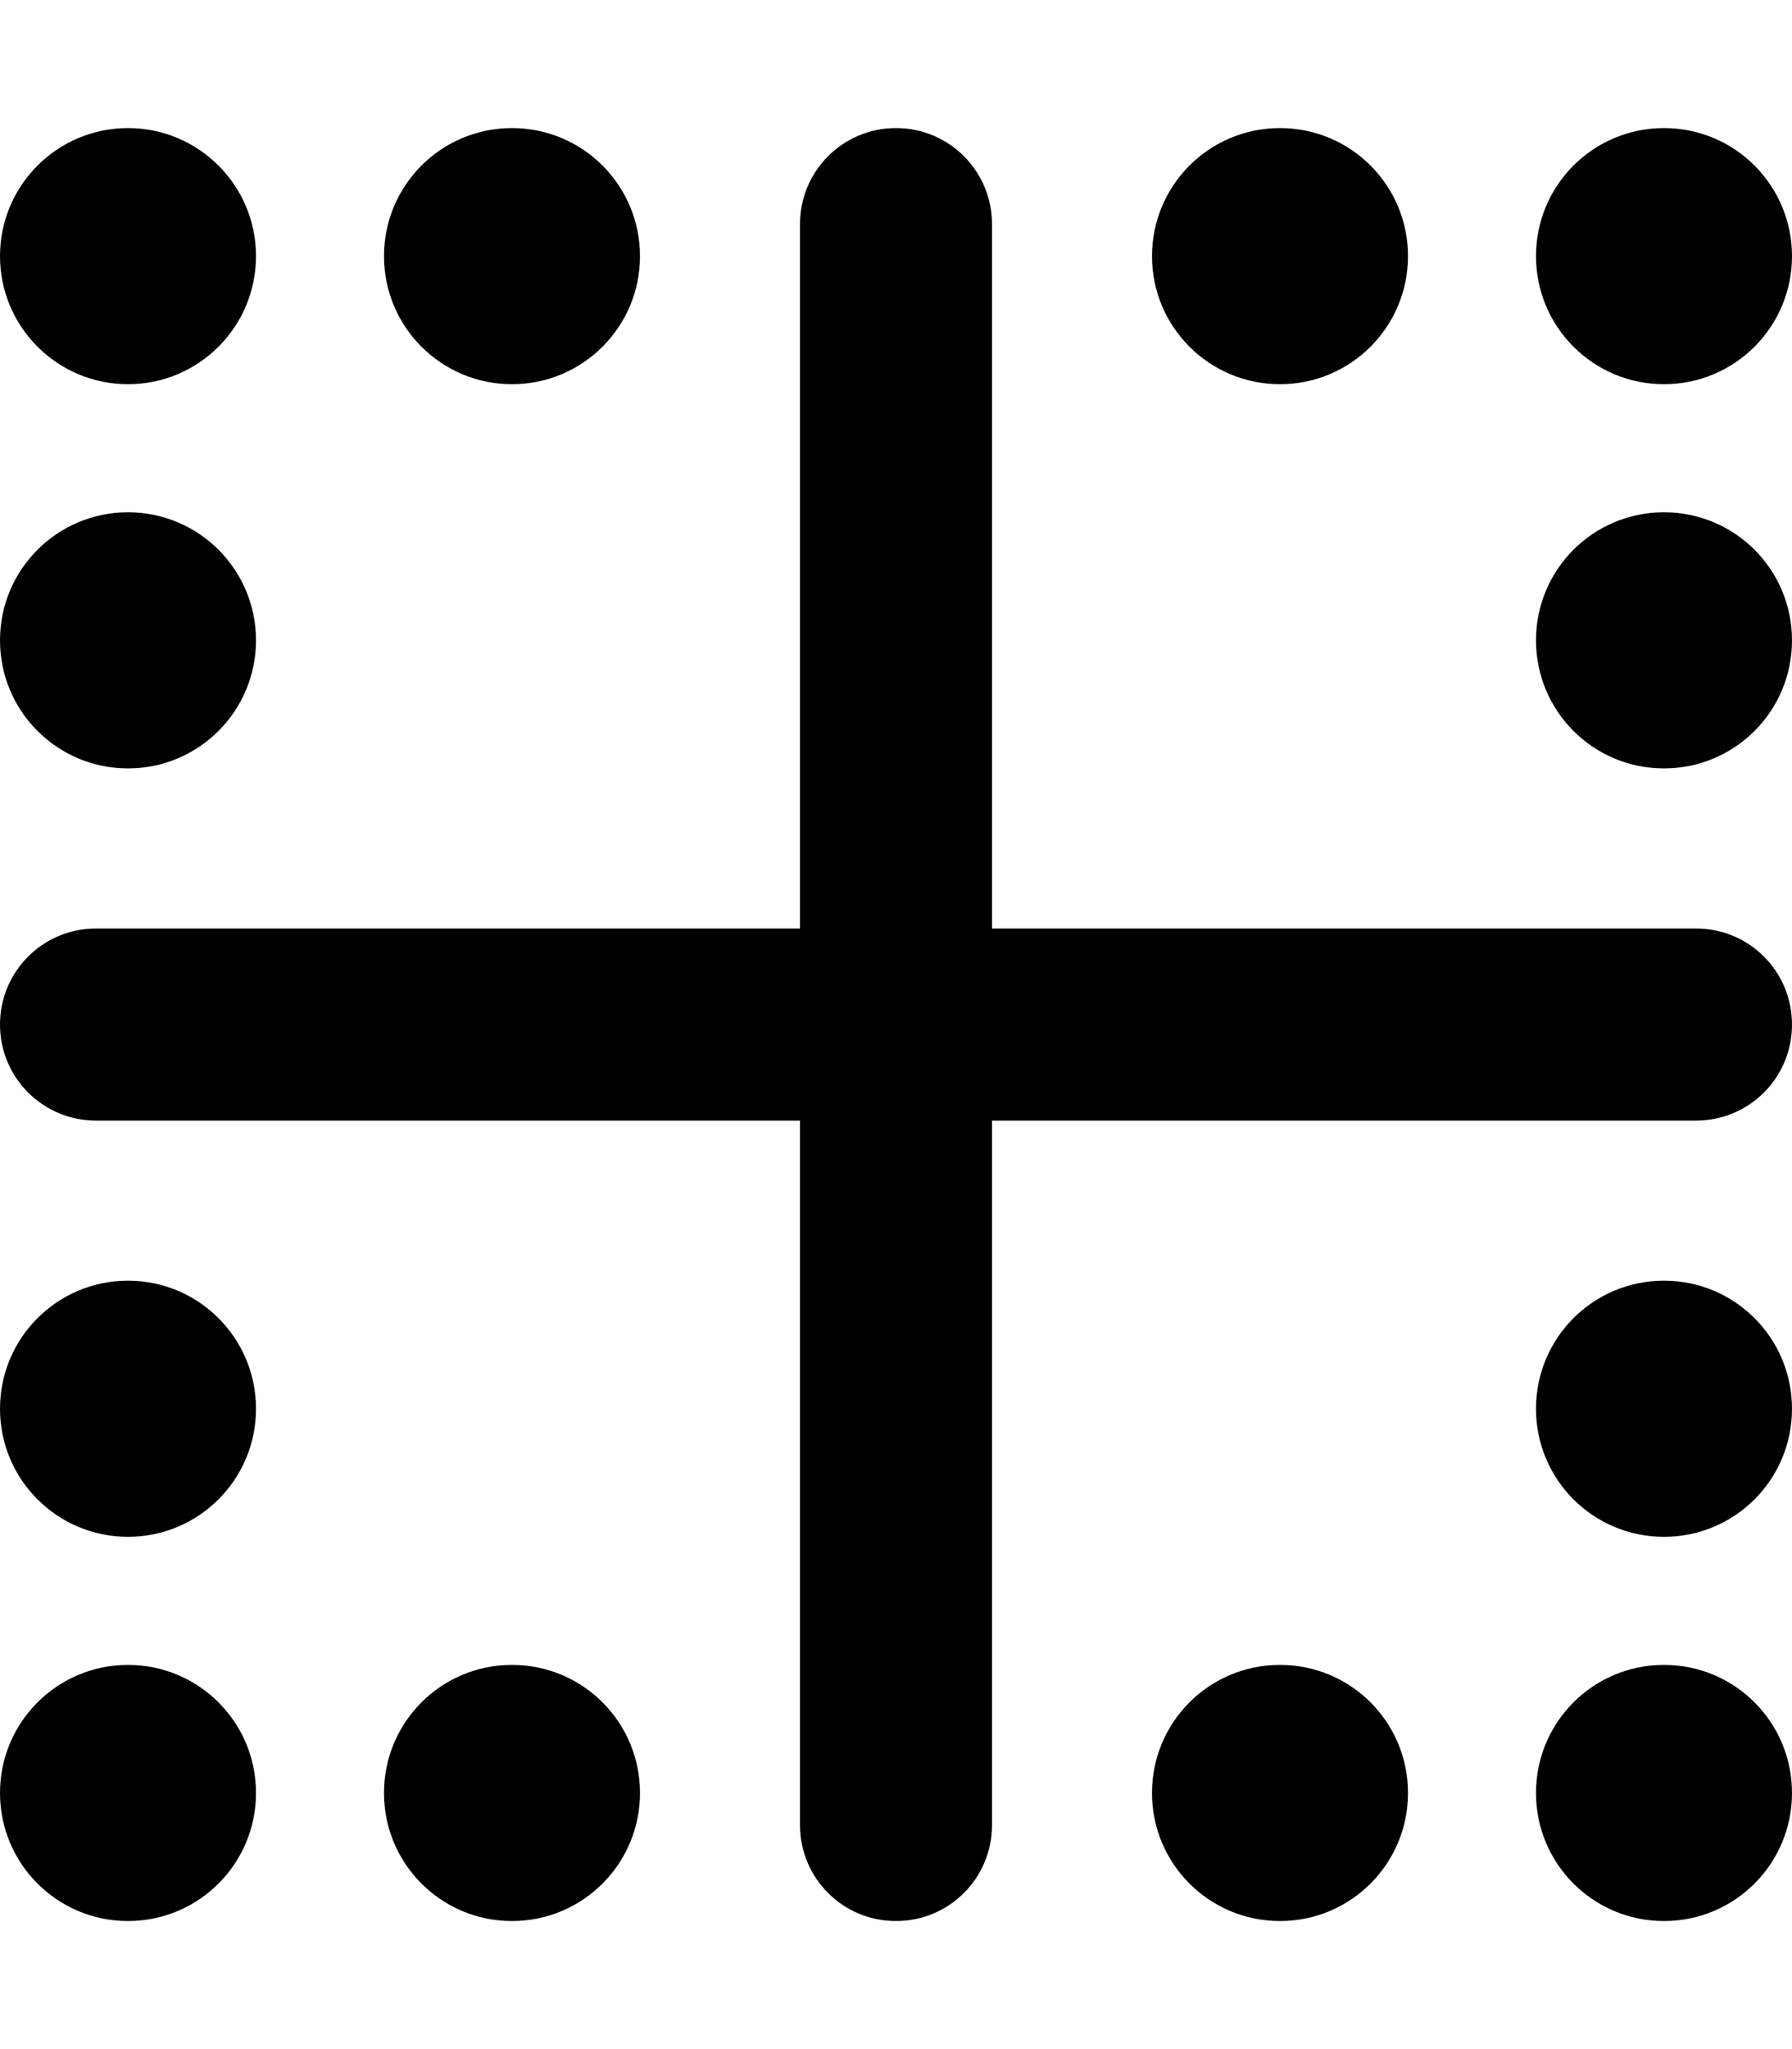 <svg xmlns="http://www.w3.org/2000/svg" viewBox="0 0 448 512"><!--! Font Awesome Pro 6.1.1 by @fontawesome - https://fontawesome.com License - https://fontawesome.com/license (Commercial License) Copyright 2022 Fonticons, Inc.--><path d="M384 448c0-17.7 14.3-32 32-32s32 14.3 32 32-14.3 32-32 32-32-14.3-32-32zm0-96c0-17.7 14.3-32 32-32s32 14.3 32 32-14.3 32-32 32-32-14.3-32-32zM0 352c0-17.7 14.33-32 32-32s32 14.3 32 32-14.33 32-32 32-32-14.3-32-32zm448-192c0 17.7-14.3 32-32 32s-32-14.3-32-32 14.3-32 32-32 32 14.3 32 32zM0 160c0-17.7 14.33-32 32-32s32 14.3 32 32-14.33 32-32 32-32-14.3-32-32zm448-96c0 17.67-14.3 32-32 32s-32-14.33-32-32 14.3-32 32-32 32 14.33 32 32zM64 64c0 17.67-14.33 32-32 32S0 81.67 0 64s14.33-32 32-32 32 14.33 32 32zM0 448c0-17.7 14.33-32 32-32s32 14.3 32 32-14.33 32-32 32-32-14.3-32-32zM352 64c0 17.67-14.3 32-32 32s-32-14.33-32-32 14.3-32 32-32 32 14.33 32 32zm-64 384c0-17.7 14.3-32 32-32s32 14.3 32 32-14.3 32-32 32-32-14.3-32-32zM160 64c0 17.67-14.3 32-32 32S96 81.67 96 64s14.3-32 32-32 32 14.33 32 32zM96 448c0-17.7 14.3-32 32-32s32 14.3 32 32-14.3 32-32 32-32-14.3-32-32zm128 32c-13.3 0-24-10.7-24-24V280H24c-13.25 0-24-10.7-24-24s10.75-24 24-24h176V56c0-13.25 10.7-24 24-24s24 10.75 24 24v176h176c13.3 0 24 10.7 24 24s-10.7 24-24 24H248v176c0 13.3-10.7 24-24 24z"/></svg>
